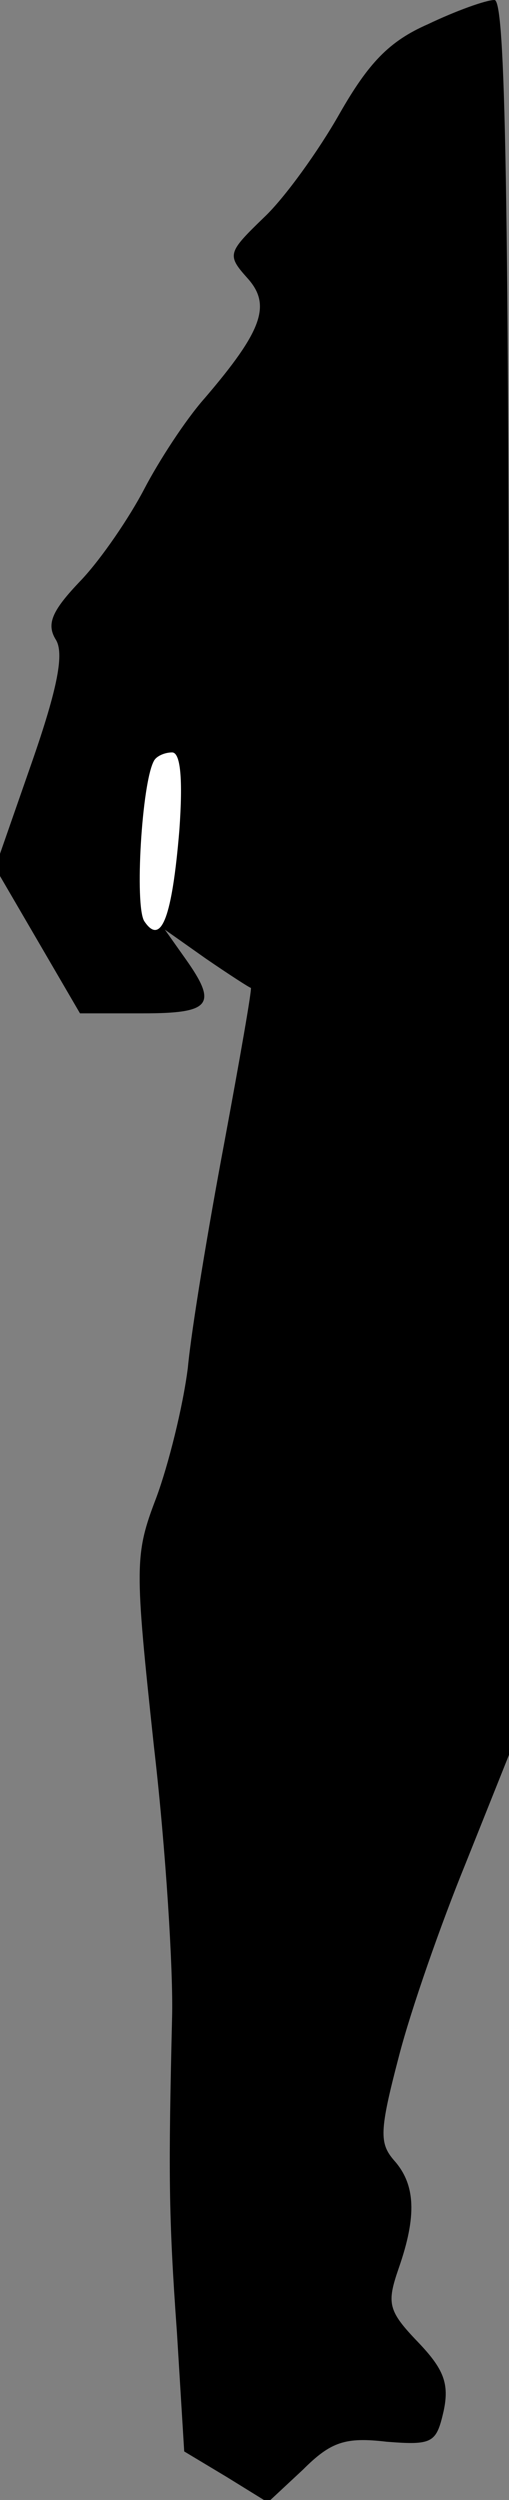 <?xml version="1.0" standalone="no"?>
<!DOCTYPE svg PUBLIC "-//W3C//DTD SVG 20010904//EN"
 "http://www.w3.org/TR/2001/REC-SVG-20010904/DTD/svg10.dtd">
<svg version="1.0" xmlns="http://www.w3.org/2000/svg"
 width="42pt" height="206pt" viewBox="0 0 42 206"
 preserveAspectRatio="xMidYMid meet">
<rect x="0" y="0" width="42" height="206" fill="#808080" stroke="none"/>
<g transform="translate(0,206) scale(0.1,-0.1)"
fill="#000000" stroke="none">
<path fill="#000000" stroke="none" d="M353 2040 c-32 -14 -49 -32 -73 -74
-17 -30 -45 -69 -62 -85 -30 -29 -31 -31 -14 -50 20 -22 13 -43 -35 -99 -16
-18 -38 -52 -50 -75 -12 -23 -35 -57 -52 -75 -24 -25 -29 -36 -21 -49 7 -11 2
-39 -20 -102 l-30 -86 35 -60 35 -60 52 0 c56 0 62 7 35 45 l-17 24 34 -24
c19 -13 36 -24 37 -24 1 -1 -9 -58 -22 -128 -13 -69 -27 -153 -30 -185 -4 -32
-16 -80 -26 -107 -18 -47 -18 -56 -2 -205 10 -86 16 -186 15 -223 -3 -127 -3
-163 4 -260 l6 -98 35 -21 34 -21 29 27 c23 23 35 27 69 23 38 -3 41 -1 47 25
5 23 0 35 -21 57 -25 26 -26 32 -16 61 15 43 14 69 -4 89 -12 14 -12 24 4 85
10 39 35 110 55 159 l36 90 0 723 c0 572 -3 723 -12 723 -7 0 -32 -9 -55 -20z"/>
<path fill="#ffffff" stroke="none" d="M148 1376 c-6 -72 -15 -96 -29 -75 -8
13 -2 114 8 132 2 4 9 7 15 7 7 0 9 -22 6 -64z"/>
</g>
</svg>
